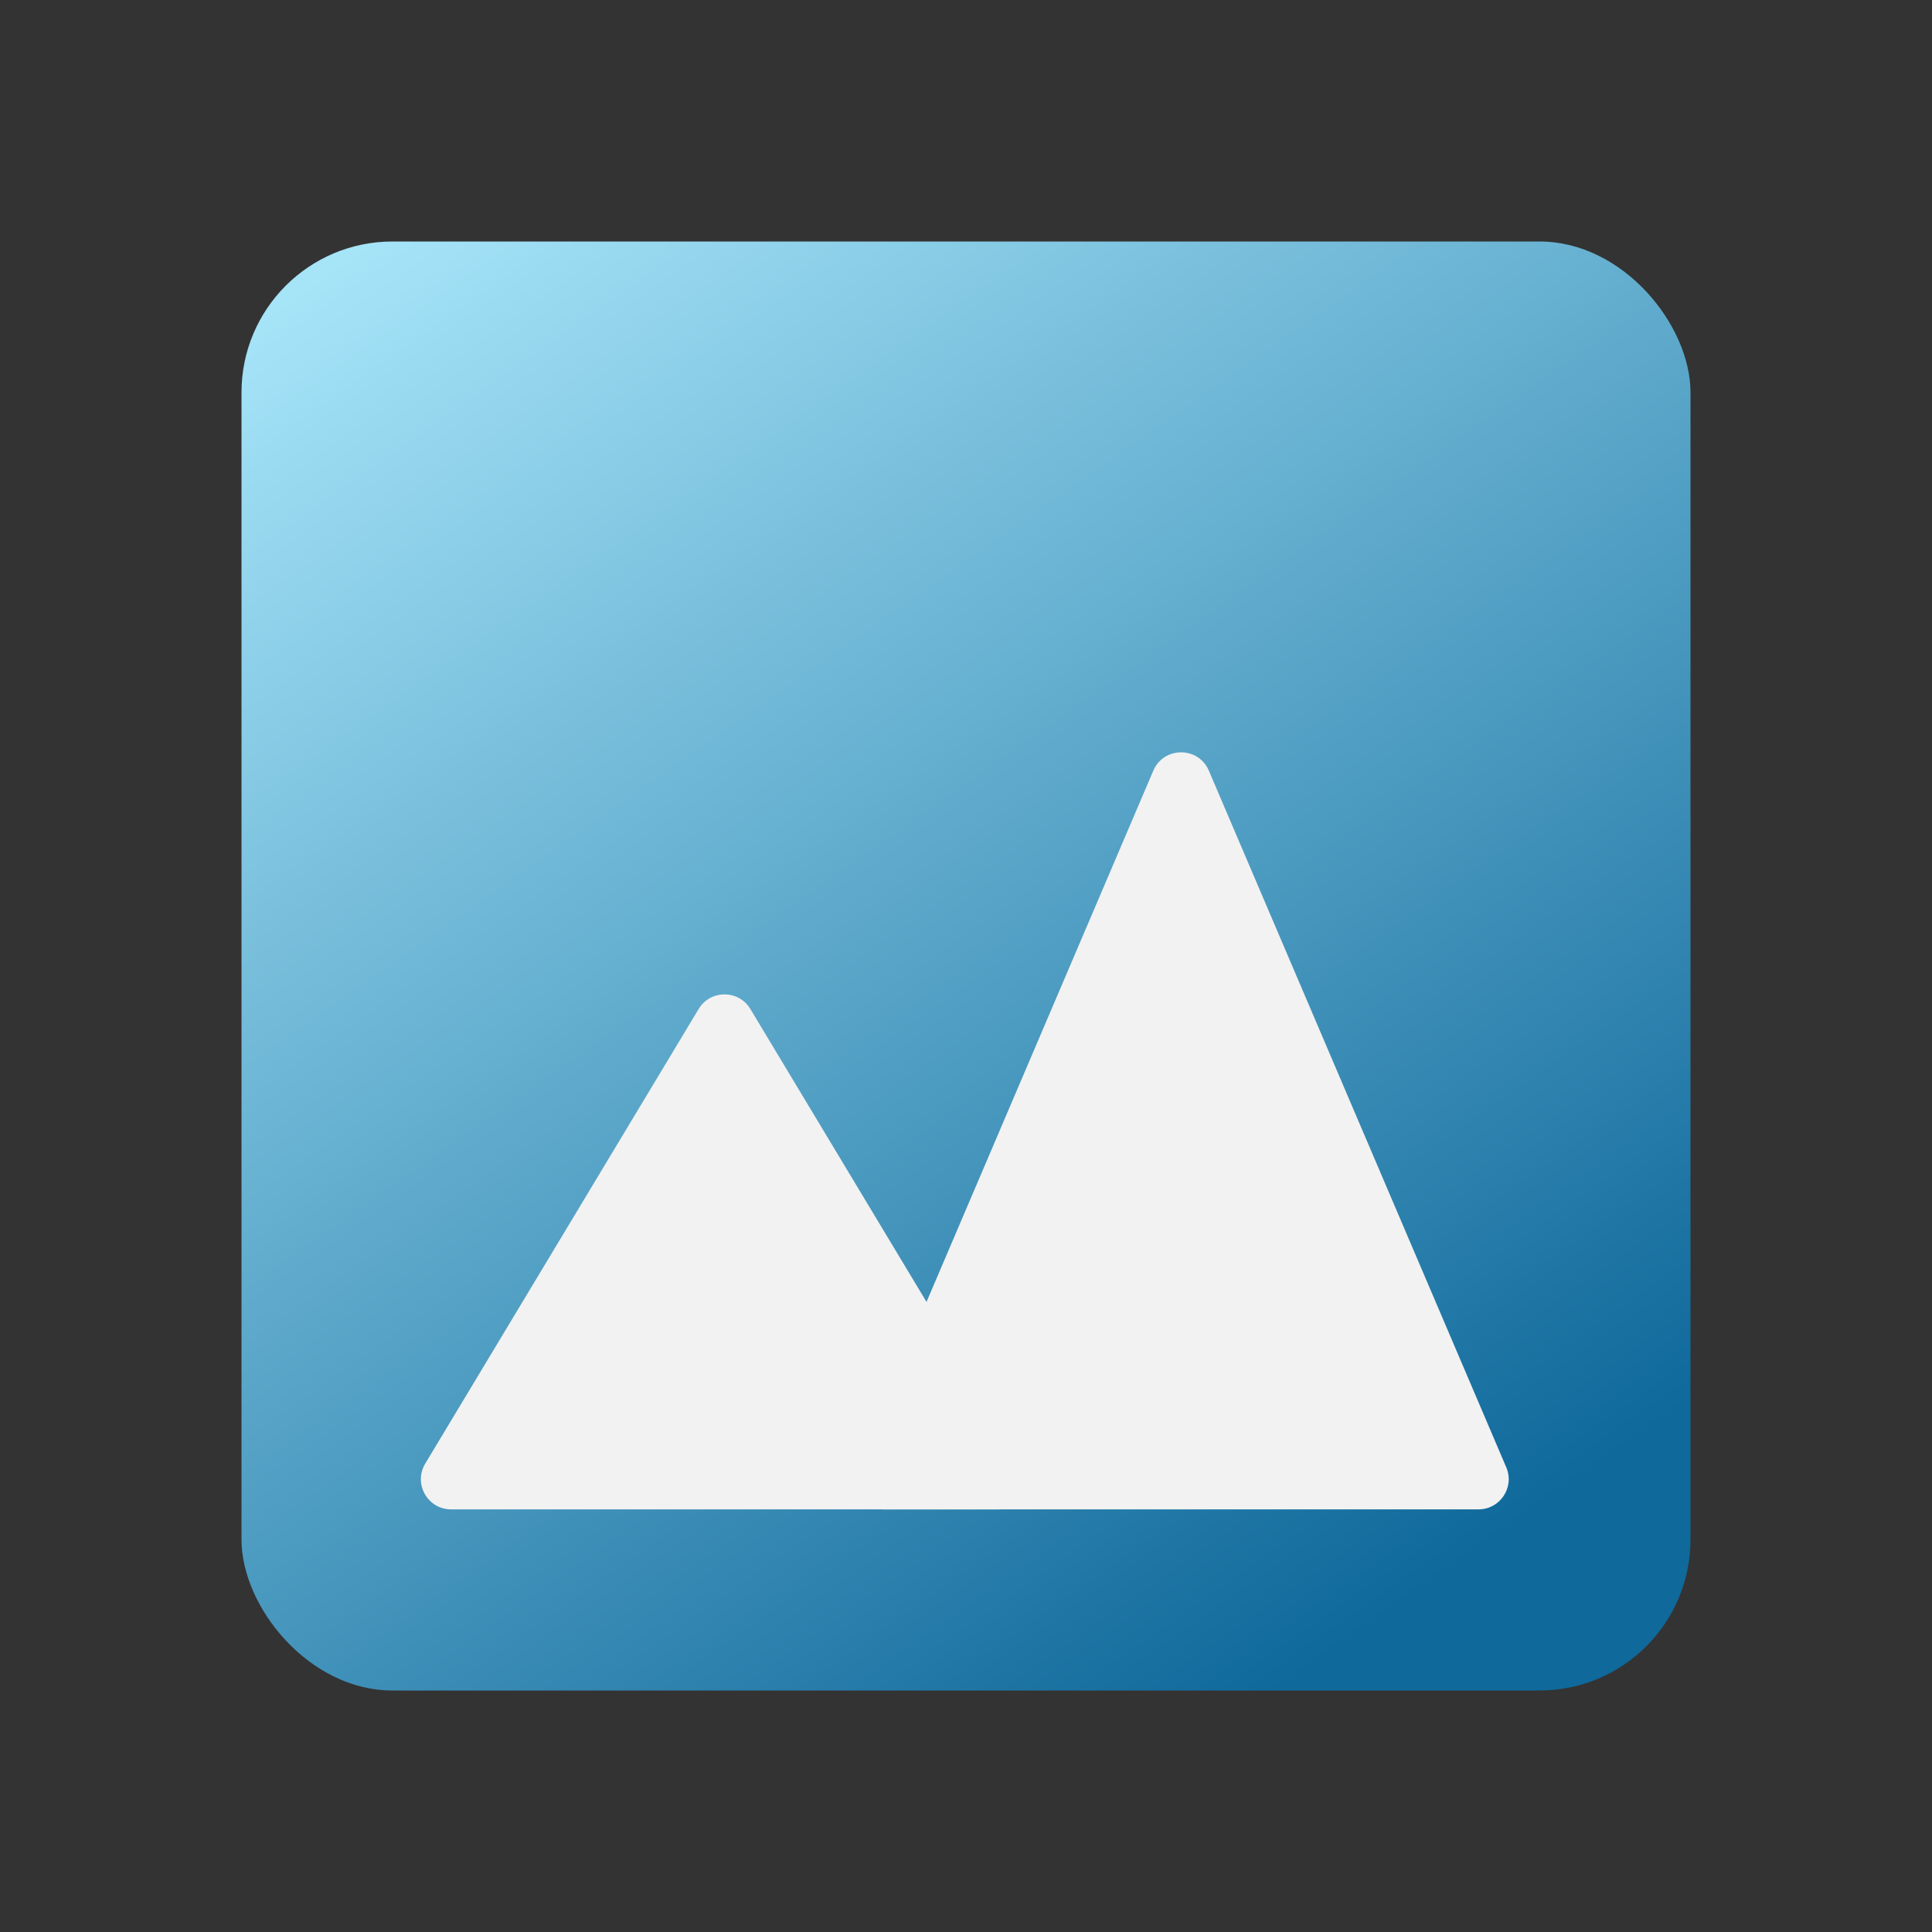 <svg width="256" height="256" viewBox="0 0 256 256" fill="none" xmlns="http://www.w3.org/2000/svg">
<rect x="0" y="0" width="256" height="256" fill="#333333" stroke="none"/>
<rect x="32" y="32" width="192" height="192" rx="20" fill="url(#paint0_linear_8_12)"/>
<path d="M152.821 102.117C154.204 98.878 158.796 98.878 160.179 102.117L199.588 194.429C200.715 197.068 198.779 200 195.909 200H117.091C114.221 200 112.285 197.068 113.412 194.429L152.821 102.117Z" fill="#F2F2F2"/>
<path d="M92.572 133.7C94.127 131.115 97.873 131.115 99.428 133.7L135.656 193.938C137.259 196.604 135.339 200 132.228 200H59.772C56.661 200 54.741 196.604 56.344 193.938L92.572 133.7Z" fill="#F2F2F2"/>
<defs>
<linearGradient id="paint0_linear_8_12" x1="39.5" y1="38.5" x2="169.5" y2="224" gradientUnits="userSpaceOnUse">
<stop stop-color="#A6E4F8"/>
<stop offset="1" stop-color="#0F699B"/>
</linearGradient>
</defs>
</svg>
